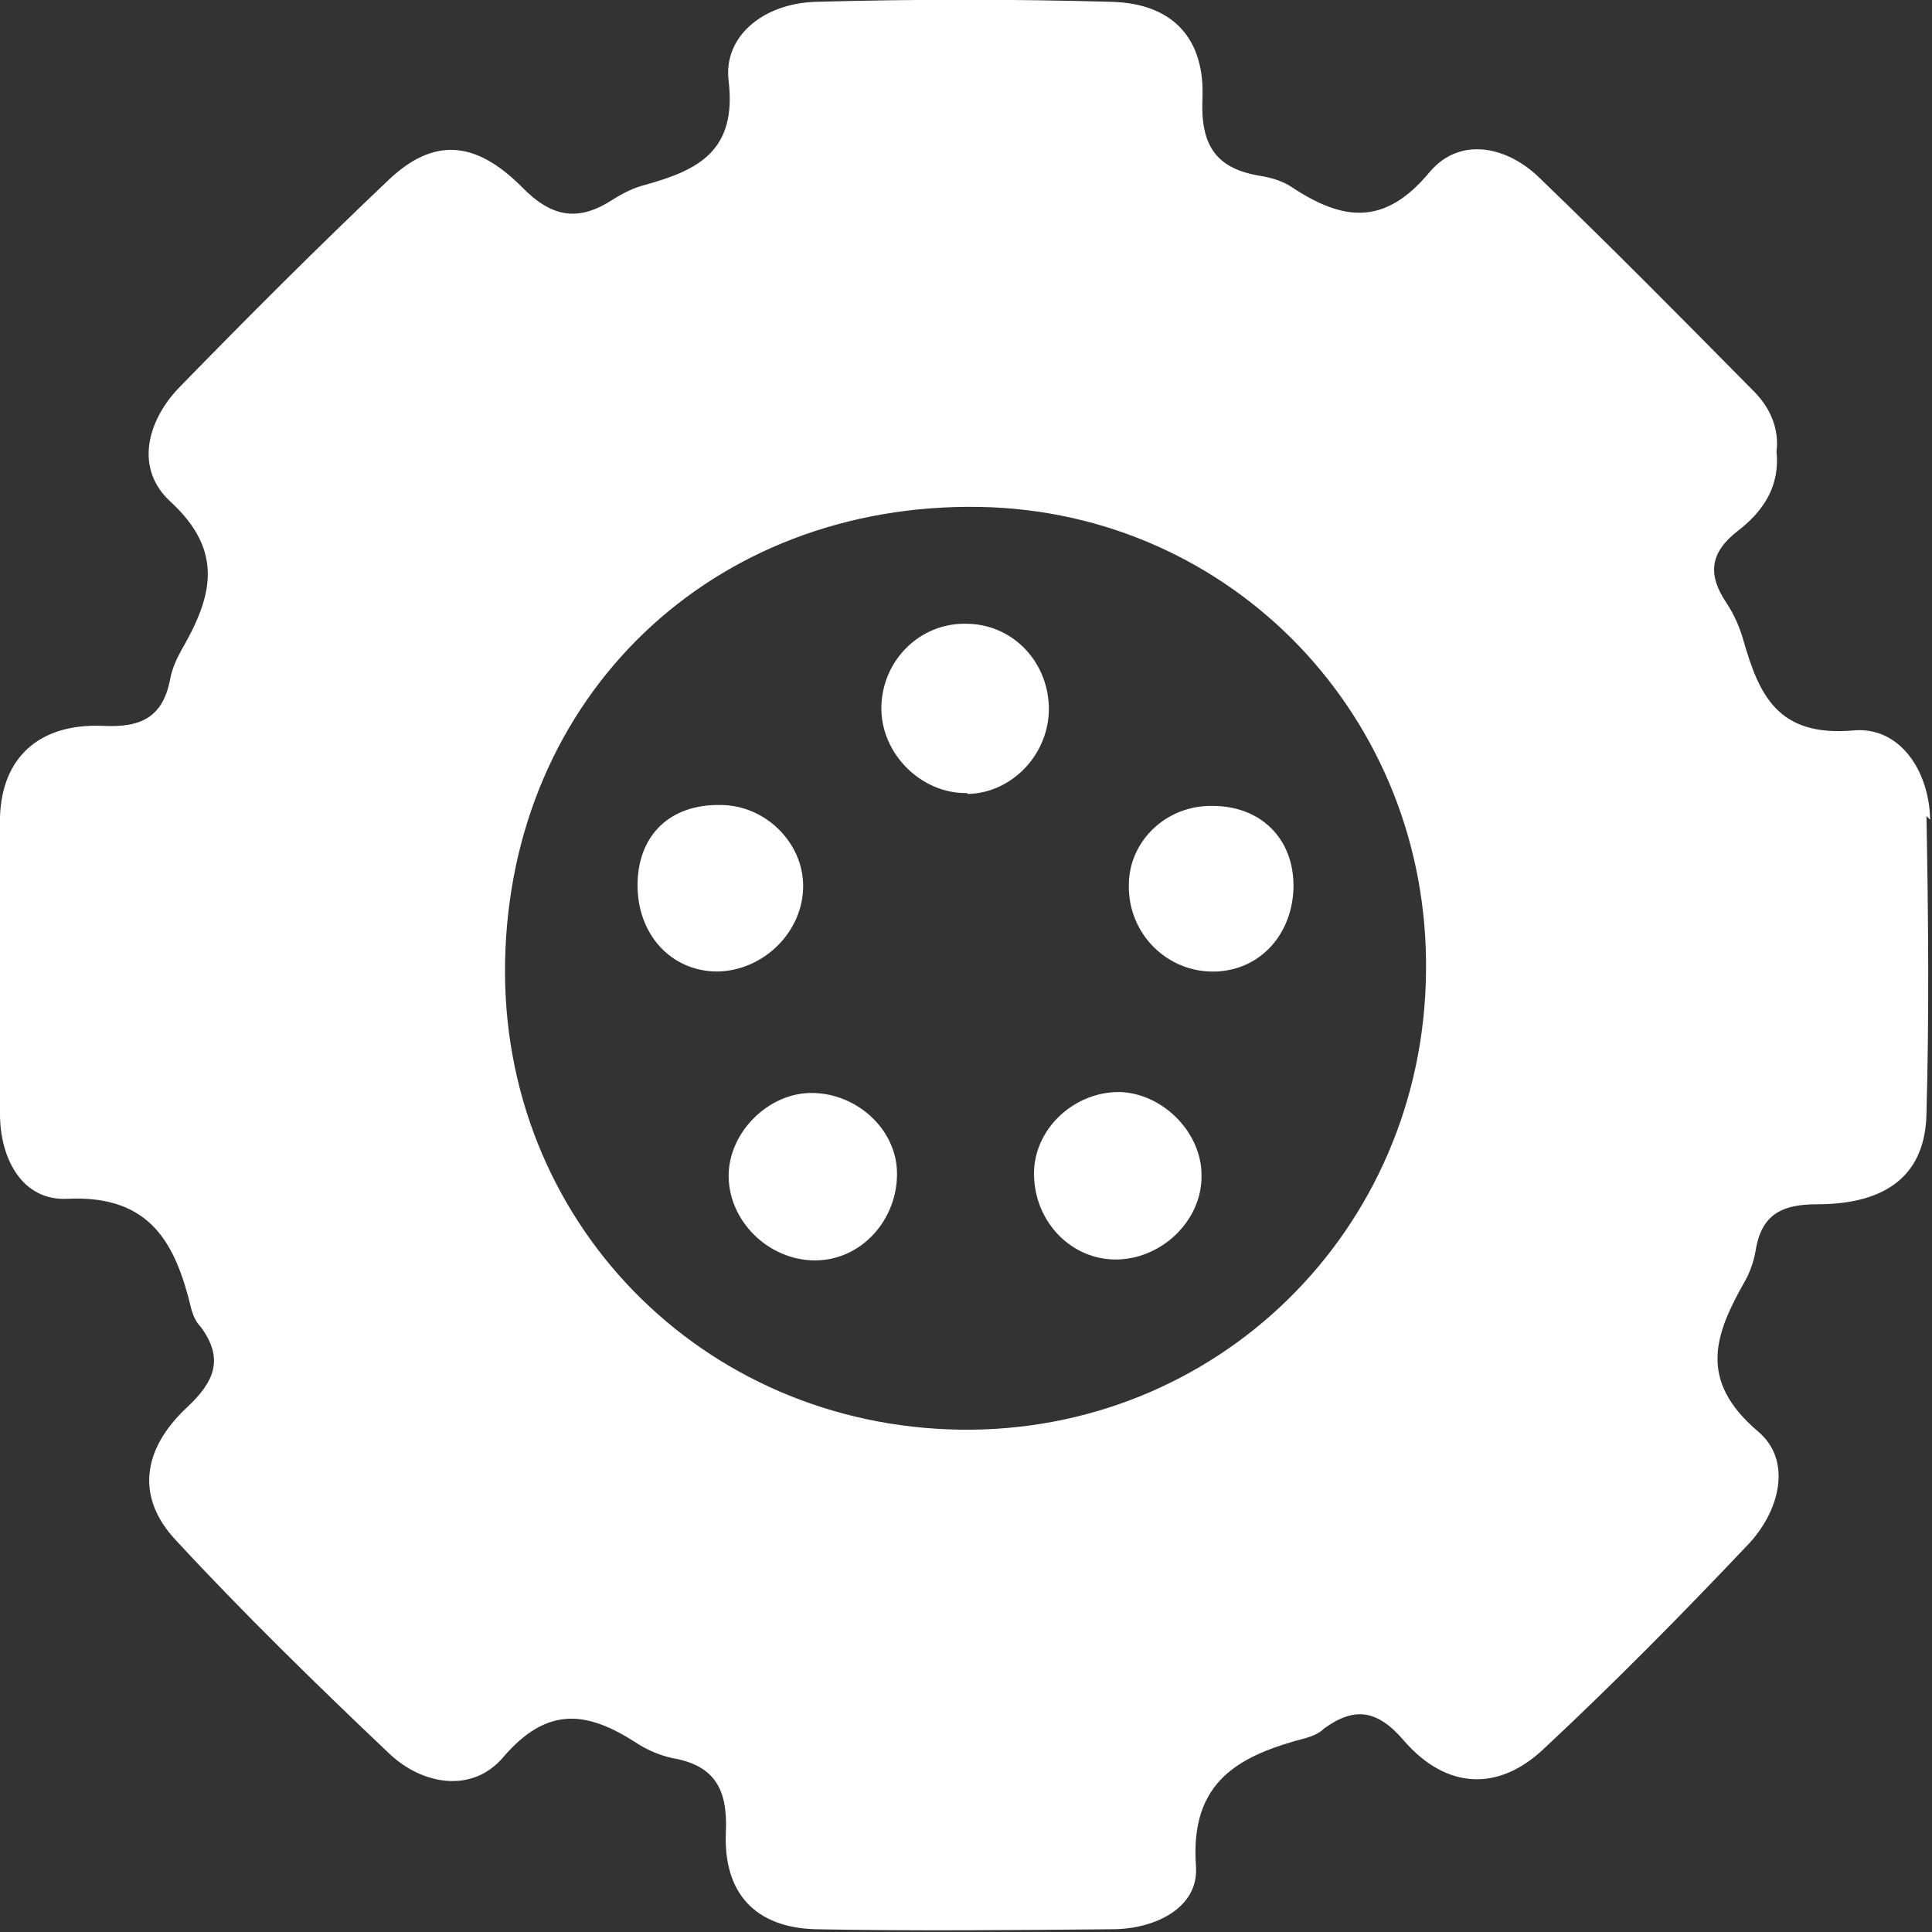 <?xml version="1.0" encoding="UTF-8"?>
<svg id="Layer_2" data-name="Layer 2" xmlns="http://www.w3.org/2000/svg" viewBox="0 0 21 21">
  <rect x="0" y="0" width="21" height="21" fill="#333333" stroke="none"/>
  <defs>
    <style>
      .cls-1 {
        fill: #fff;
      }
    </style>
  </defs>
  <g id="Layer_1-2" data-name="Layer 1">
    <g>
      <path class="cls-1" d="M20.98,8.91c-.01-.53-.33-1.02-.84-.97-.82,.07-1.02-.39-1.19-.98-.04-.14-.1-.28-.18-.4-.21-.31-.19-.55,.12-.79,.26-.2,.46-.47,.42-.86,.03-.24-.06-.46-.23-.64-.78-.79-1.56-1.58-2.36-2.35-.36-.34-.86-.43-1.18-.05-.49,.59-.94,.53-1.49,.17-.1-.07-.23-.11-.36-.13-.48-.08-.64-.34-.62-.83,.03-.66-.32-1.04-.98-1.06-1.07-.03-2.15-.03-3.23,0-.57,.02-1,.38-.94,.86,.09,.76-.33,.97-.91,1.13-.12,.03-.24,.09-.35,.16-.37,.24-.66,.2-.99-.14-.51-.51-.96-.53-1.44-.08-.78,.74-1.54,1.5-2.29,2.27-.35,.37-.47,.88-.09,1.23,.6,.55,.45,1.05,.12,1.62-.05,.09-.1,.2-.12,.31-.08,.42-.32,.53-.73,.51-.7-.03-1.1,.35-1.12,.99-.02,1.08-.02,2.15,0,3.23,0,.48,.24,.95,.74,.92,.9-.04,1.17,.49,1.34,1.2,.02,.07,.05,.14,.1,.19,.26,.35,.15,.6-.15,.88-.49,.46-.55,.98-.12,1.44,.74,.8,1.53,1.57,2.32,2.32,.37,.35,.91,.43,1.24,.04,.48-.56,.91-.5,1.44-.16,.12,.08,.26,.14,.4,.17,.46,.08,.6,.34,.58,.8-.03,.68,.33,1.04,.97,1.06,1.07,.02,2.15,.01,3.23,0,.46,0,.94-.23,.91-.68-.07-.94,.48-1.21,1.2-1.4,.07-.02,.14-.05,.19-.1,.33-.24,.58-.21,.87,.13,.46,.53,1.03,.56,1.53,.08,.76-.71,1.49-1.45,2.2-2.2,.35-.36,.5-.92,.12-1.24-.66-.56-.47-1.06-.14-1.64,.05-.09,.09-.2,.11-.31,.06-.39,.26-.52,.67-.52,.77,0,1.18-.33,1.19-.99,.03-1.07,.02-2.15,0-3.23Zm-10.54,6.63c-2.82-.04-5-2.28-4.95-5.08,.05-2.89,2.25-5,5.16-4.95,2.74,.05,4.89,2.29,4.85,5.06-.03,2.81-2.28,5.01-5.07,4.97Z"/>
      <path class="cls-1" d="M10.51,8.62c-.49,.01-.93-.42-.93-.92,0-.51,.41-.93,.92-.92,.49,0,.88,.39,.9,.89,.02,.51-.39,.95-.88,.96Z"/>
      <path class="cls-1" d="M14.06,9.62c0,.52-.35,.92-.84,.94-.53,.02-.96-.41-.95-.94,0-.48,.41-.87,.91-.86,.52,0,.88,.35,.88,.87Z"/>
      <path class="cls-1" d="M9.75,12.74c.01,.52-.39,.96-.89,.96-.51,0-.94-.43-.94-.92,0-.47,.43-.9,.9-.9,.49,0,.92,.39,.93,.86Z"/>
      <path class="cls-1" d="M12.18,11.87c.47,.02,.89,.45,.88,.92,0,.49-.45,.91-.95,.9-.5-.01-.89-.45-.87-.97,.02-.47,.45-.86,.94-.85Z"/>
      <path class="cls-1" d="M7.83,8.75c.49,0,.9,.41,.9,.88,0,.5-.43,.92-.93,.93-.51,0-.88-.41-.87-.96,.01-.53,.36-.86,.9-.85Z"/>
    </g>
  </g>
</svg>